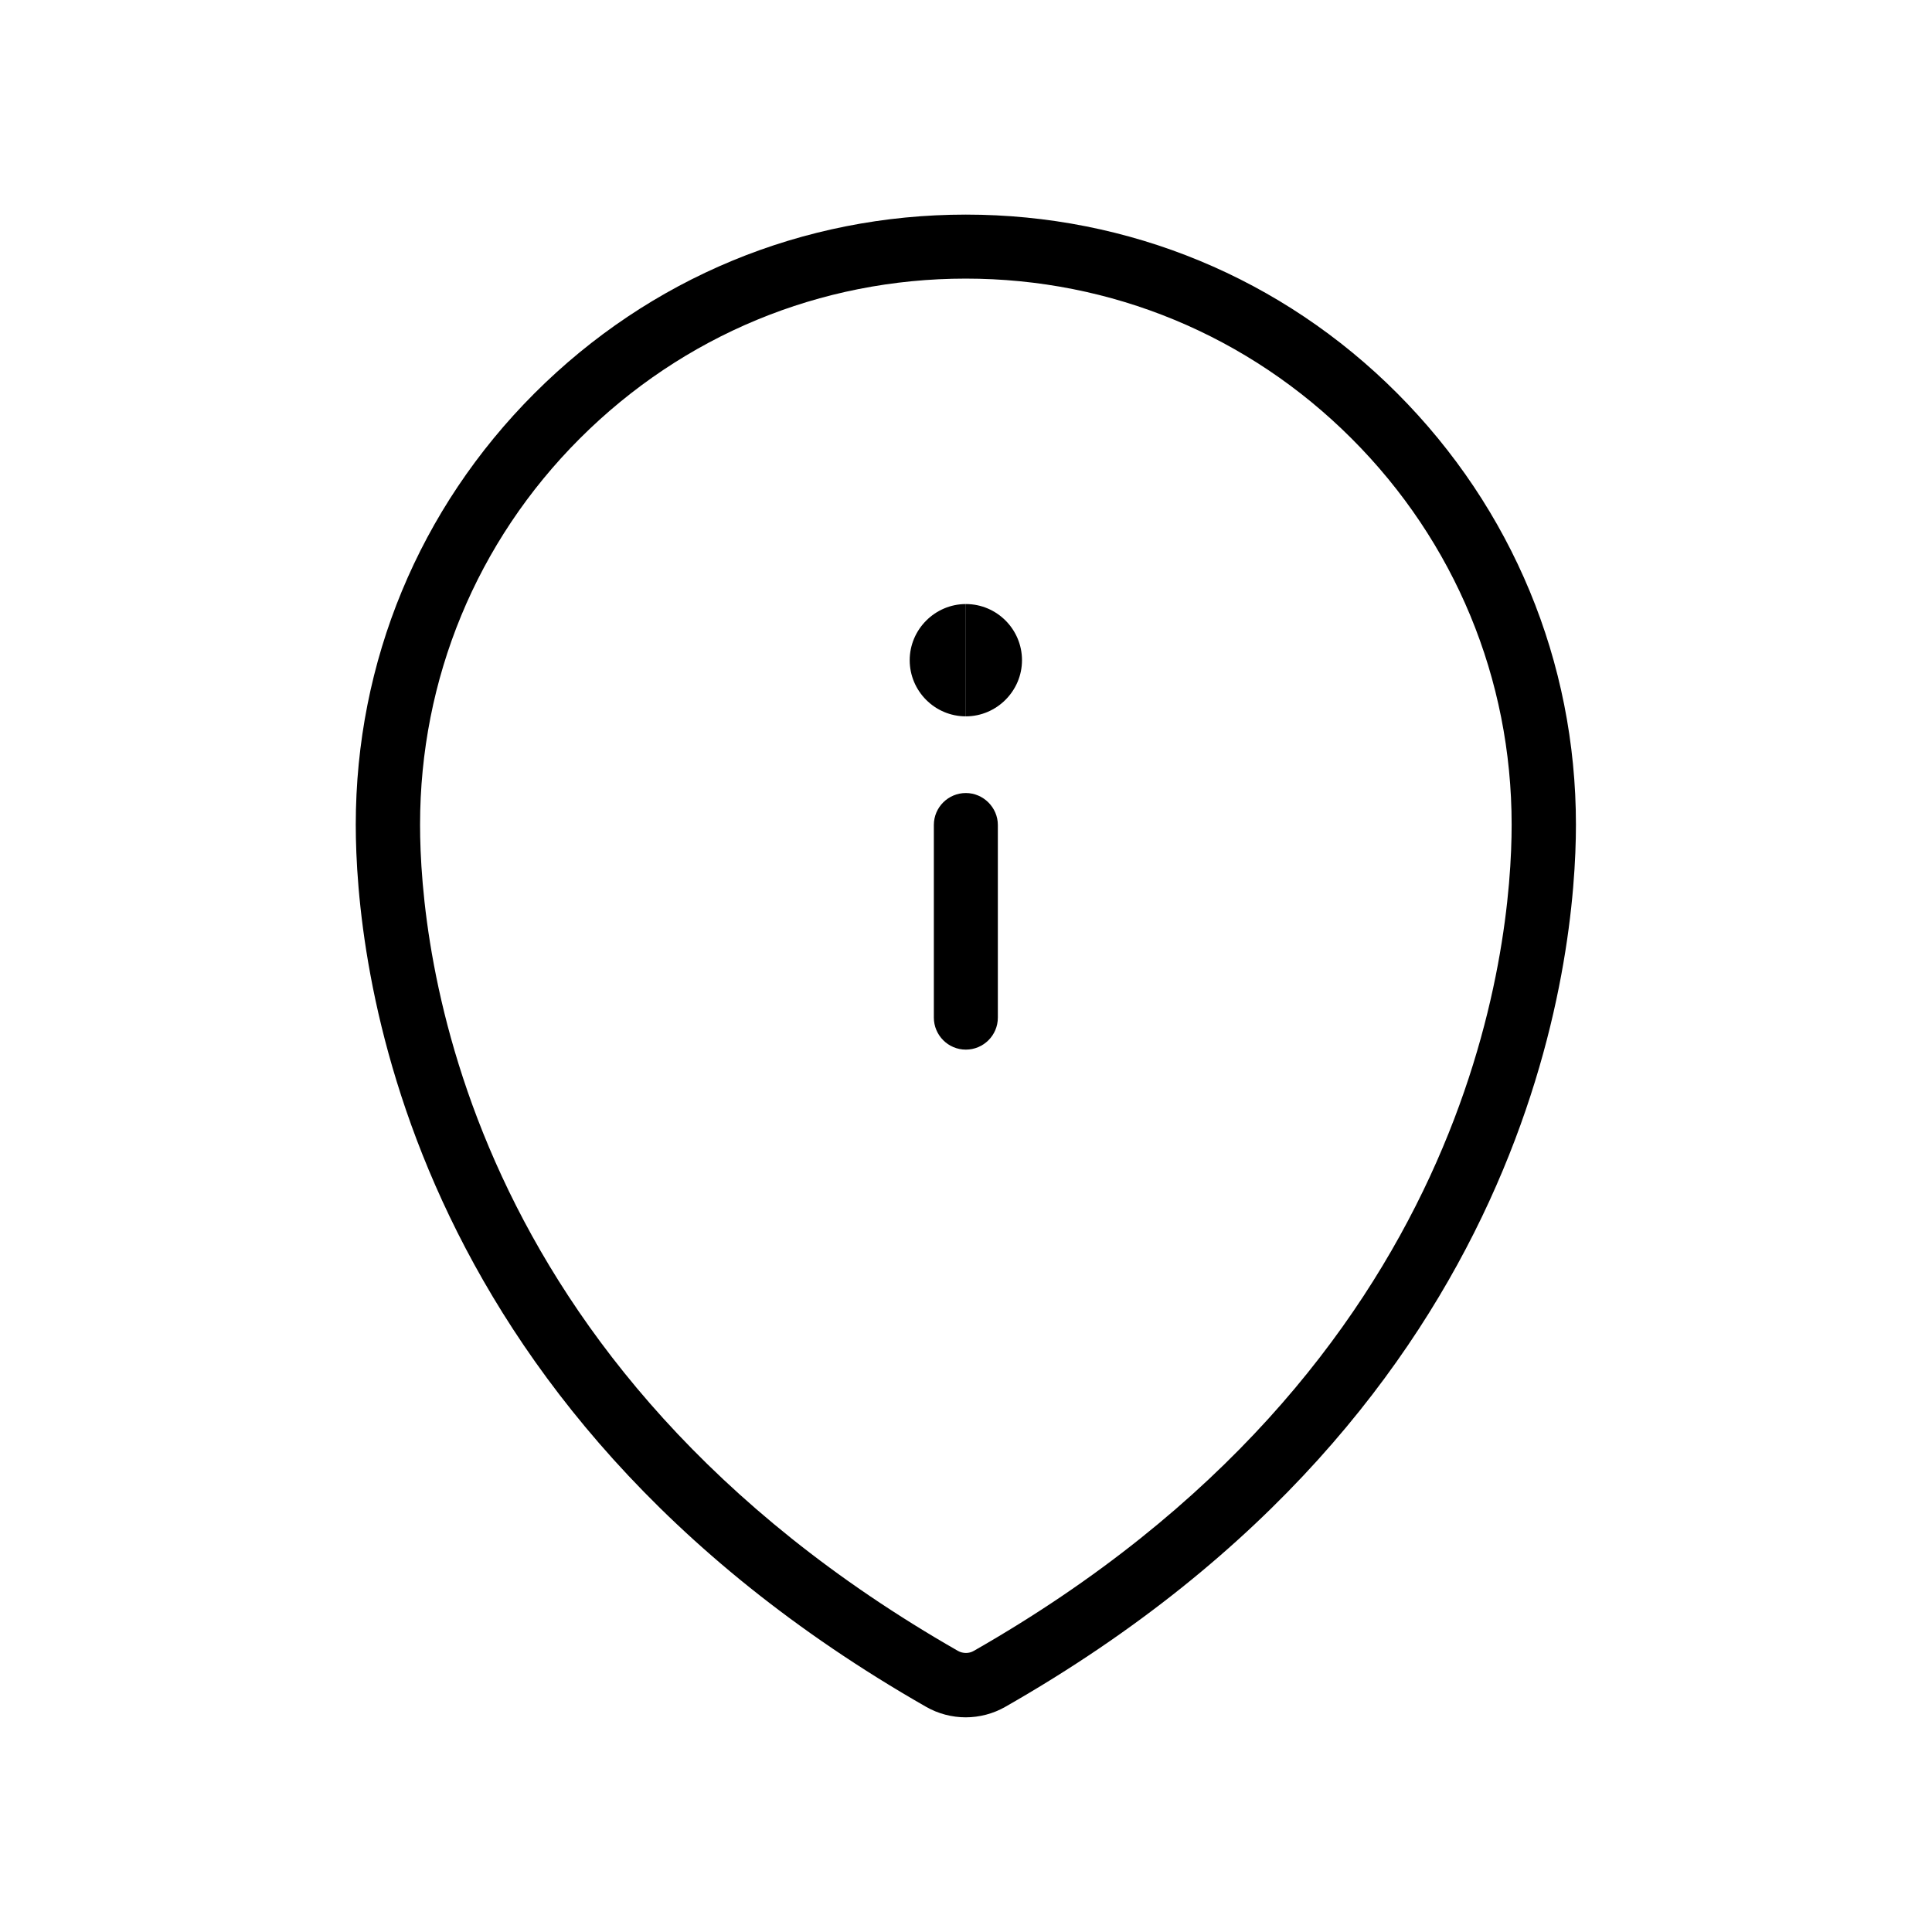 <svg width="64" height="64" viewBox="0 0 64 64" fill="none" xmlns="http://www.w3.org/2000/svg">
<g clip-path="url(#clip0_1530_4882)">
<path d="M31.995 34.77C31.405 34.77 30.935 34.289 30.935 33.709V27.329C30.935 26.739 31.415 26.27 31.995 26.27C32.575 26.27 33.055 26.75 33.055 27.329V33.709C33.055 34.3 32.575 34.77 31.995 34.77Z" fill="black"/>
<path d="M31.995 56.889C31.535 56.889 31.075 56.769 30.675 56.539C13.145 46.519 11.785 31.639 11.785 27.319C11.785 21.919 13.885 16.849 17.705 13.029C21.525 9.209 26.595 7.109 31.995 7.109C37.395 7.109 42.475 9.209 46.285 13.029C50.095 16.849 52.205 21.919 52.205 27.319C52.205 31.639 50.845 46.529 33.305 56.539C32.905 56.769 32.445 56.889 31.985 56.889H31.995ZM31.995 9.229C27.165 9.229 22.625 11.109 19.205 14.529C15.785 17.949 13.915 22.489 13.915 27.319C13.915 31.349 15.205 45.239 31.735 54.689C31.895 54.779 32.105 54.779 32.255 54.689C48.795 45.249 50.075 31.349 50.075 27.319C50.075 22.489 48.195 17.949 44.775 14.529C41.355 11.109 36.815 9.229 31.985 9.229H31.995Z" fill="black"/>
<path d="M31.995 23.73C30.965 23.73 30.135 22.89 30.135 21.87C30.135 20.85 30.975 20.01 31.995 20.01V23.73Z" fill="black"/>
<path d="M31.995 23.73V20.01C33.025 20.01 33.855 20.85 33.855 21.87C33.855 22.89 33.015 23.73 31.995 23.73Z" fill="black"/>
</g>
<defs>
<clipPath id="clip0_1530_4882">
<rect width="40.43" height="49.78" fill="white" transform="translate(11.785 7.109)"/>
</clipPath>
</defs>
</svg>
